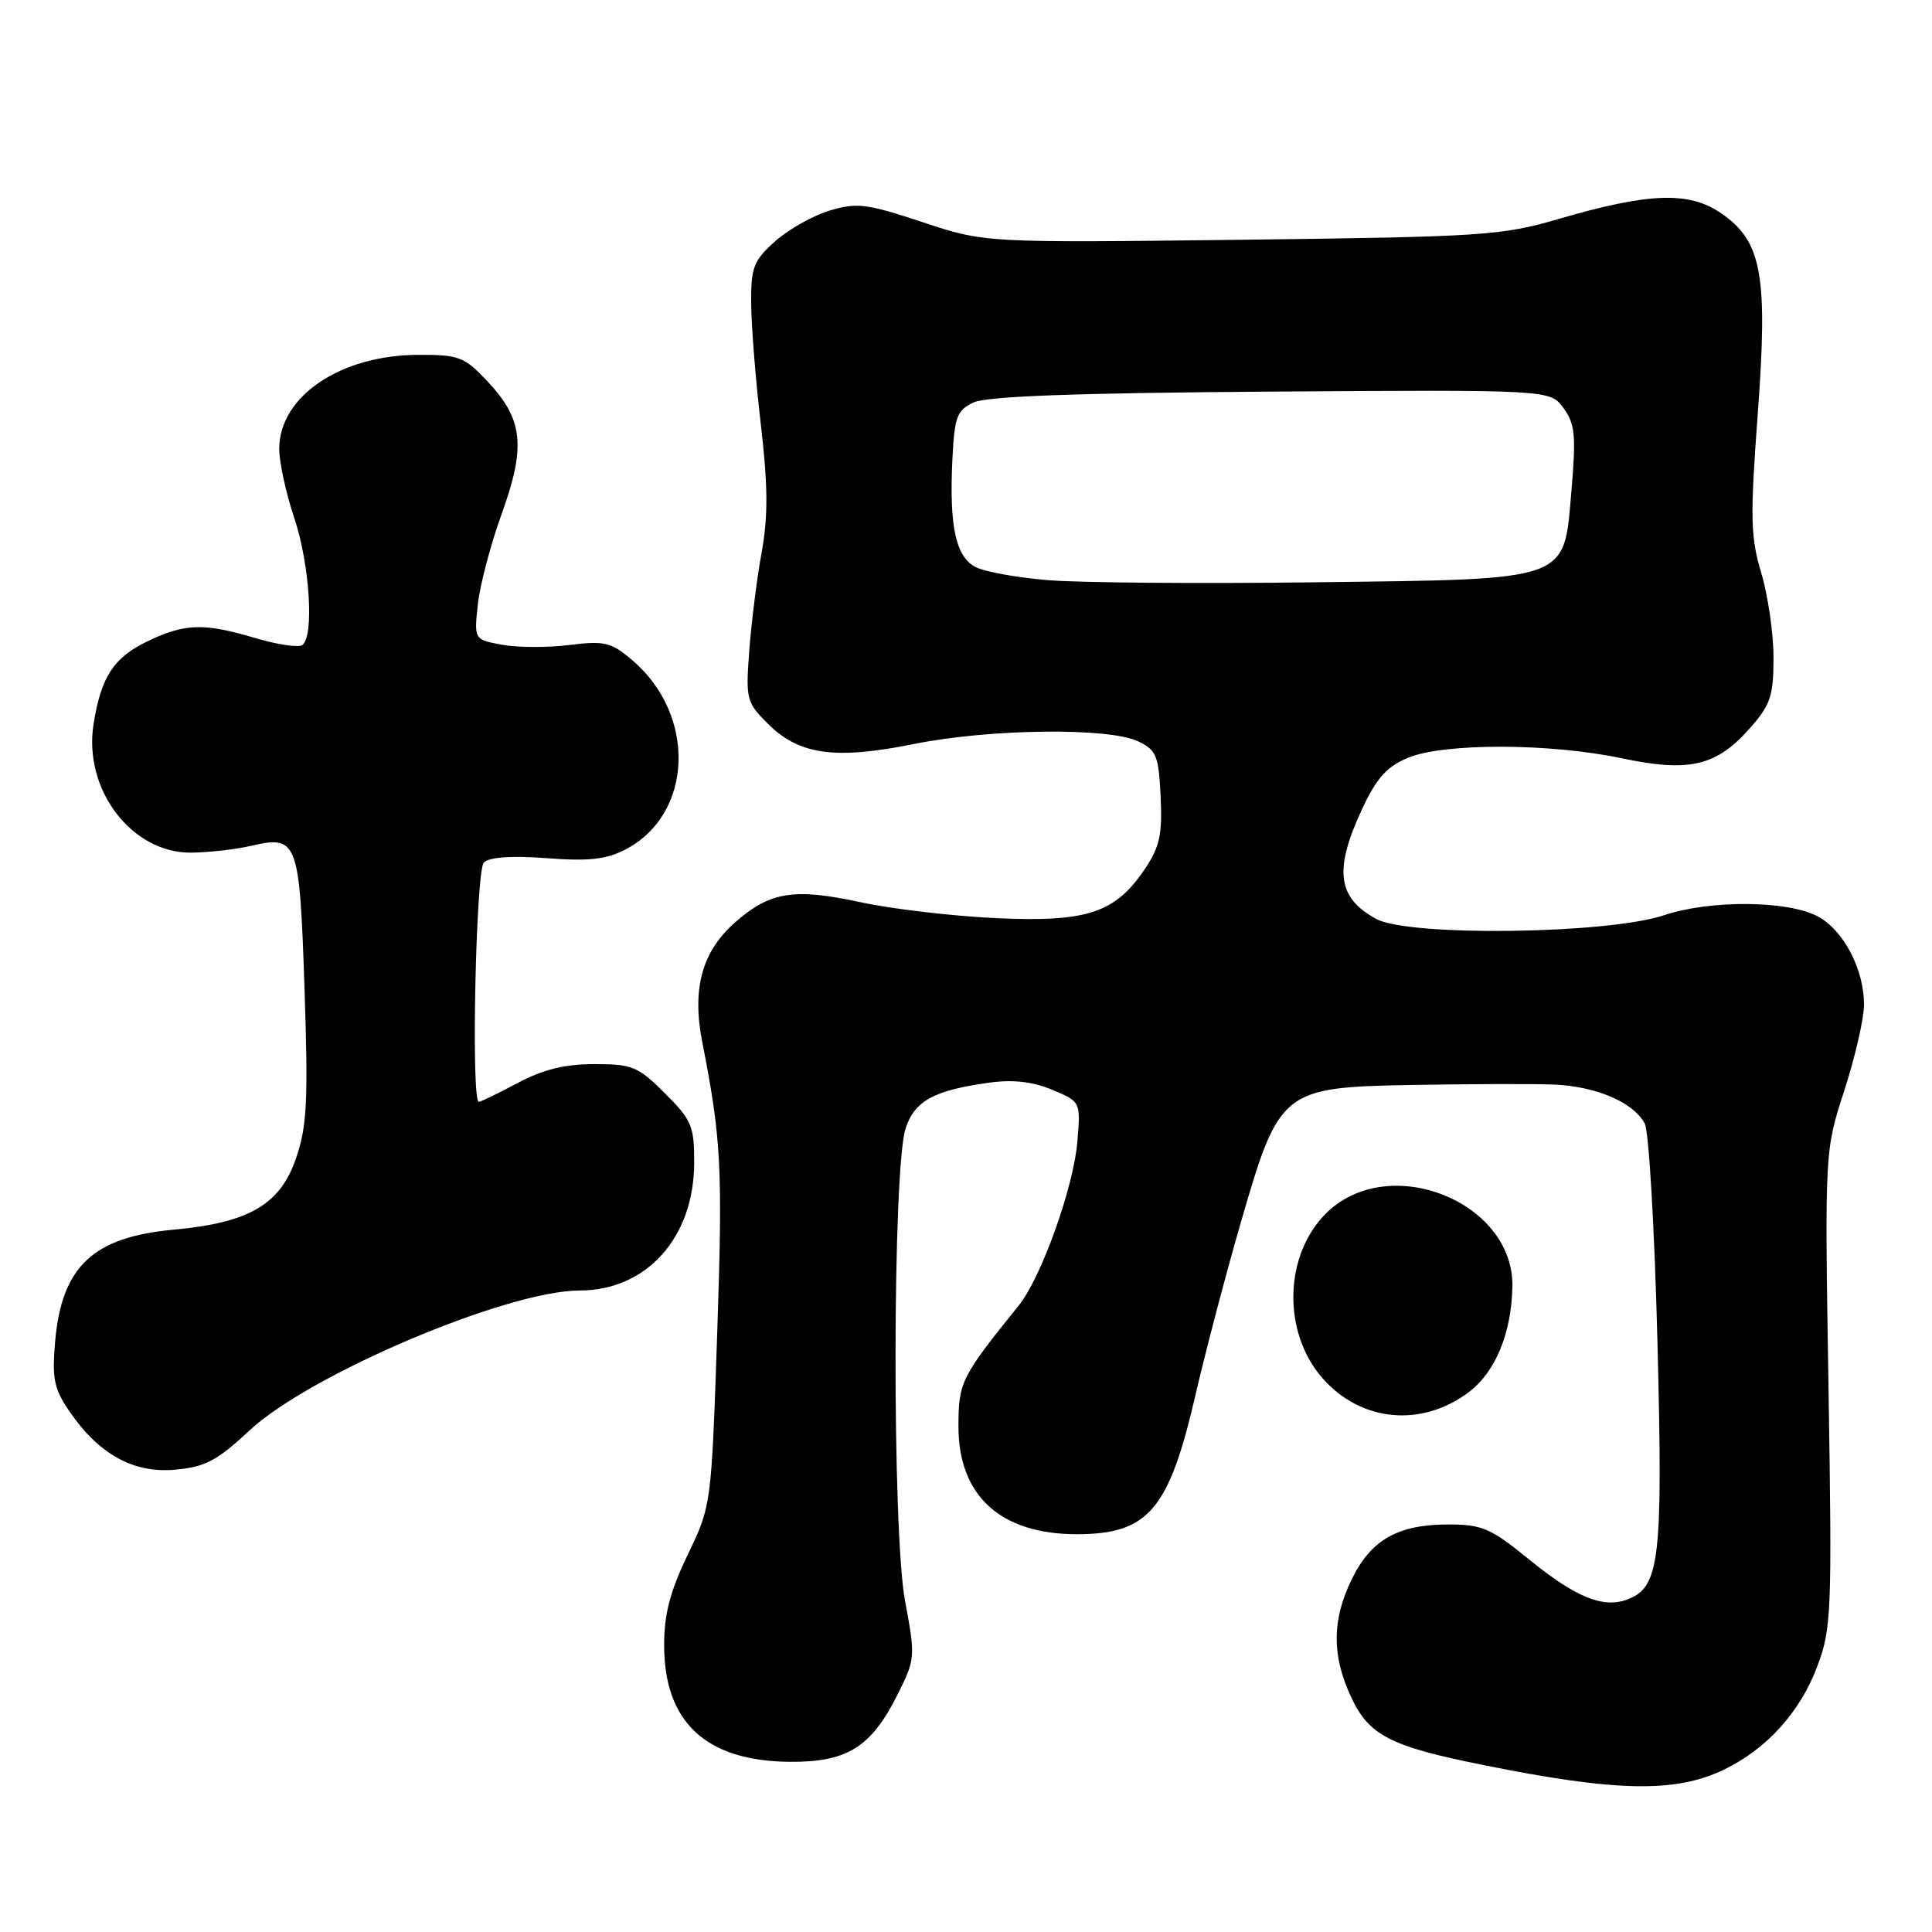 <?xml version="1.0" encoding="UTF-8" standalone="no"?>
<!DOCTYPE svg PUBLIC "-//W3C//DTD SVG 1.1//EN" "http://www.w3.org/Graphics/SVG/1.1/DTD/svg11.dtd" >
<svg xmlns="http://www.w3.org/2000/svg" xmlns:xlink="http://www.w3.org/1999/xlink" version="1.1" viewBox="0 0 256 256">
 <g >
 <path fill="currentColor"
d=" M 228.40 234.50 C 234.09 231.77 238.53 226.86 240.80 220.80 C 242.68 215.79 242.76 213.68 242.29 183.99 C 241.78 152.50 241.78 152.50 244.38 144.50 C 245.81 140.10 246.98 134.99 246.99 133.15 C 247.01 128.42 244.24 123.18 240.79 121.39 C 236.74 119.30 226.57 119.24 220.50 121.27 C 213.03 123.78 186.71 124.12 182.37 121.77 C 177.20 118.96 176.72 115.29 180.48 107.21 C 182.39 103.12 183.76 101.58 186.54 100.42 C 191.30 98.43 205.38 98.46 214.92 100.48 C 223.89 102.37 227.46 101.52 231.95 96.40 C 234.60 93.39 235.00 92.17 235.00 87.15 C 235.00 83.97 234.27 78.92 233.38 75.93 C 231.95 71.15 231.89 68.63 232.90 55.00 C 234.29 36.34 233.47 31.91 227.96 28.19 C 223.73 25.33 218.42 25.54 206.50 29.02 C 198.96 31.22 196.52 31.38 164.50 31.77 C 130.50 32.18 130.50 32.18 122.23 29.43 C 114.84 26.98 113.54 26.82 109.94 27.90 C 107.72 28.56 104.47 30.40 102.71 31.97 C 99.85 34.53 99.50 35.41 99.53 40.17 C 99.55 43.10 100.12 50.32 100.81 56.20 C 101.76 64.39 101.79 68.39 100.92 73.20 C 100.29 76.67 99.56 82.52 99.28 86.22 C 98.80 92.63 98.91 93.07 101.74 95.89 C 105.87 100.03 110.66 100.69 121.07 98.59 C 131.13 96.56 146.91 96.37 150.81 98.23 C 153.23 99.39 153.53 100.12 153.79 105.55 C 154.03 110.49 153.67 112.20 151.77 115.04 C 147.81 120.98 144.11 122.21 132.00 121.66 C 126.22 121.39 118.14 120.44 114.03 119.55 C 105.22 117.64 102.04 118.15 97.44 122.19 C 93.01 126.07 91.66 130.99 93.06 138.11 C 95.58 150.98 95.77 154.70 95.04 176.50 C 94.26 199.50 94.26 199.50 91.13 206.00 C 88.79 210.86 88.00 213.89 88.00 218.00 C 88.01 228.22 93.55 233.36 104.67 233.45 C 112.24 233.51 115.44 231.51 118.92 224.56 C 121.29 219.83 121.31 219.57 119.92 212.11 C 118.20 202.88 118.26 154.79 120.00 149.51 C 121.20 145.86 123.75 144.47 131.07 143.46 C 134.22 143.02 136.83 143.32 139.42 144.40 C 143.19 145.98 143.19 145.98 142.76 151.24 C 142.28 157.26 137.97 169.30 134.98 173.00 C 127.34 182.46 127.00 183.14 127.00 189.02 C 127.00 198.21 132.58 203.29 142.68 203.29 C 152.14 203.29 154.89 200.07 158.38 184.95 C 159.71 179.20 162.42 168.88 164.41 162.00 C 169.52 144.35 169.86 144.07 187.27 143.76 C 194.54 143.63 202.83 143.61 205.68 143.70 C 211.40 143.90 216.40 146.01 217.94 148.88 C 218.49 149.91 219.24 162.91 219.62 177.79 C 220.36 206.76 219.94 210.35 215.60 211.95 C 212.40 213.14 208.75 211.64 202.57 206.60 C 197.53 202.50 196.38 202.00 191.91 202.00 C 185.22 202.00 181.65 204.03 179.10 209.29 C 176.51 214.64 176.46 219.22 178.94 224.68 C 181.33 229.94 184.09 231.38 196.61 233.89 C 214.18 237.43 221.99 237.58 228.40 234.50 Z  M 33.03 189.57 C 40.99 182.12 67.20 171.00 76.80 171.00 C 85.66 170.99 91.95 164.00 91.98 154.13 C 92.00 149.22 91.67 148.43 88.12 144.88 C 84.55 141.32 83.79 141.00 78.77 141.00 C 74.85 141.00 71.96 141.71 68.60 143.50 C 66.01 144.88 63.69 146.00 63.45 146.00 C 62.40 146.00 63.05 115.35 64.11 114.29 C 64.83 113.57 67.77 113.36 72.41 113.71 C 77.99 114.14 80.33 113.88 82.84 112.58 C 91.90 107.90 92.34 94.67 83.69 87.40 C 80.95 85.09 80.07 84.89 75.40 85.47 C 72.52 85.83 68.52 85.81 66.50 85.43 C 62.82 84.74 62.82 84.74 63.31 80.12 C 63.58 77.58 65.00 72.16 66.48 68.08 C 69.71 59.14 69.32 55.55 64.59 50.53 C 61.51 47.26 60.83 47.00 55.38 47.02 C 45.08 47.06 37.00 52.54 37.00 59.48 C 37.00 61.25 37.89 65.35 38.98 68.59 C 41.07 74.85 41.66 84.47 40.02 85.49 C 39.48 85.82 36.70 85.40 33.84 84.55 C 26.99 82.51 24.47 82.59 19.47 85.01 C 15.04 87.16 13.39 89.71 12.40 95.93 C 11.01 104.57 17.41 113.02 25.28 112.98 C 27.60 112.96 31.17 112.56 33.21 112.09 C 39.45 110.64 39.69 111.29 40.35 131.00 C 40.85 145.96 40.68 149.22 39.22 153.50 C 37.11 159.62 33.00 162.02 23.00 162.94 C 12.33 163.91 8.18 167.83 7.31 177.71 C 6.88 182.65 7.15 184.01 9.18 186.98 C 13.09 192.71 17.69 195.25 23.24 194.74 C 27.21 194.37 28.79 193.53 33.03 189.57 Z  M 194.67 184.43 C 198.16 181.77 200.28 176.64 200.40 170.50 C 200.62 159.28 184.19 152.66 175.87 160.62 C 170.14 166.12 169.84 176.48 175.25 182.63 C 180.34 188.43 188.41 189.18 194.67 184.43 Z  M 138.94 76.88 C 134.78 76.55 130.41 75.75 129.23 75.12 C 126.64 73.73 125.78 69.74 126.19 61.01 C 126.47 55.22 126.77 54.39 129.00 53.33 C 130.75 52.50 142.55 52.07 168.44 51.89 C 205.39 51.64 205.39 51.64 207.17 54.07 C 208.70 56.16 208.85 57.68 208.23 64.95 C 207.18 77.17 208.39 76.73 174.00 77.16 C 158.88 77.35 143.10 77.22 138.94 76.88 Z "/>
</g>
</svg>